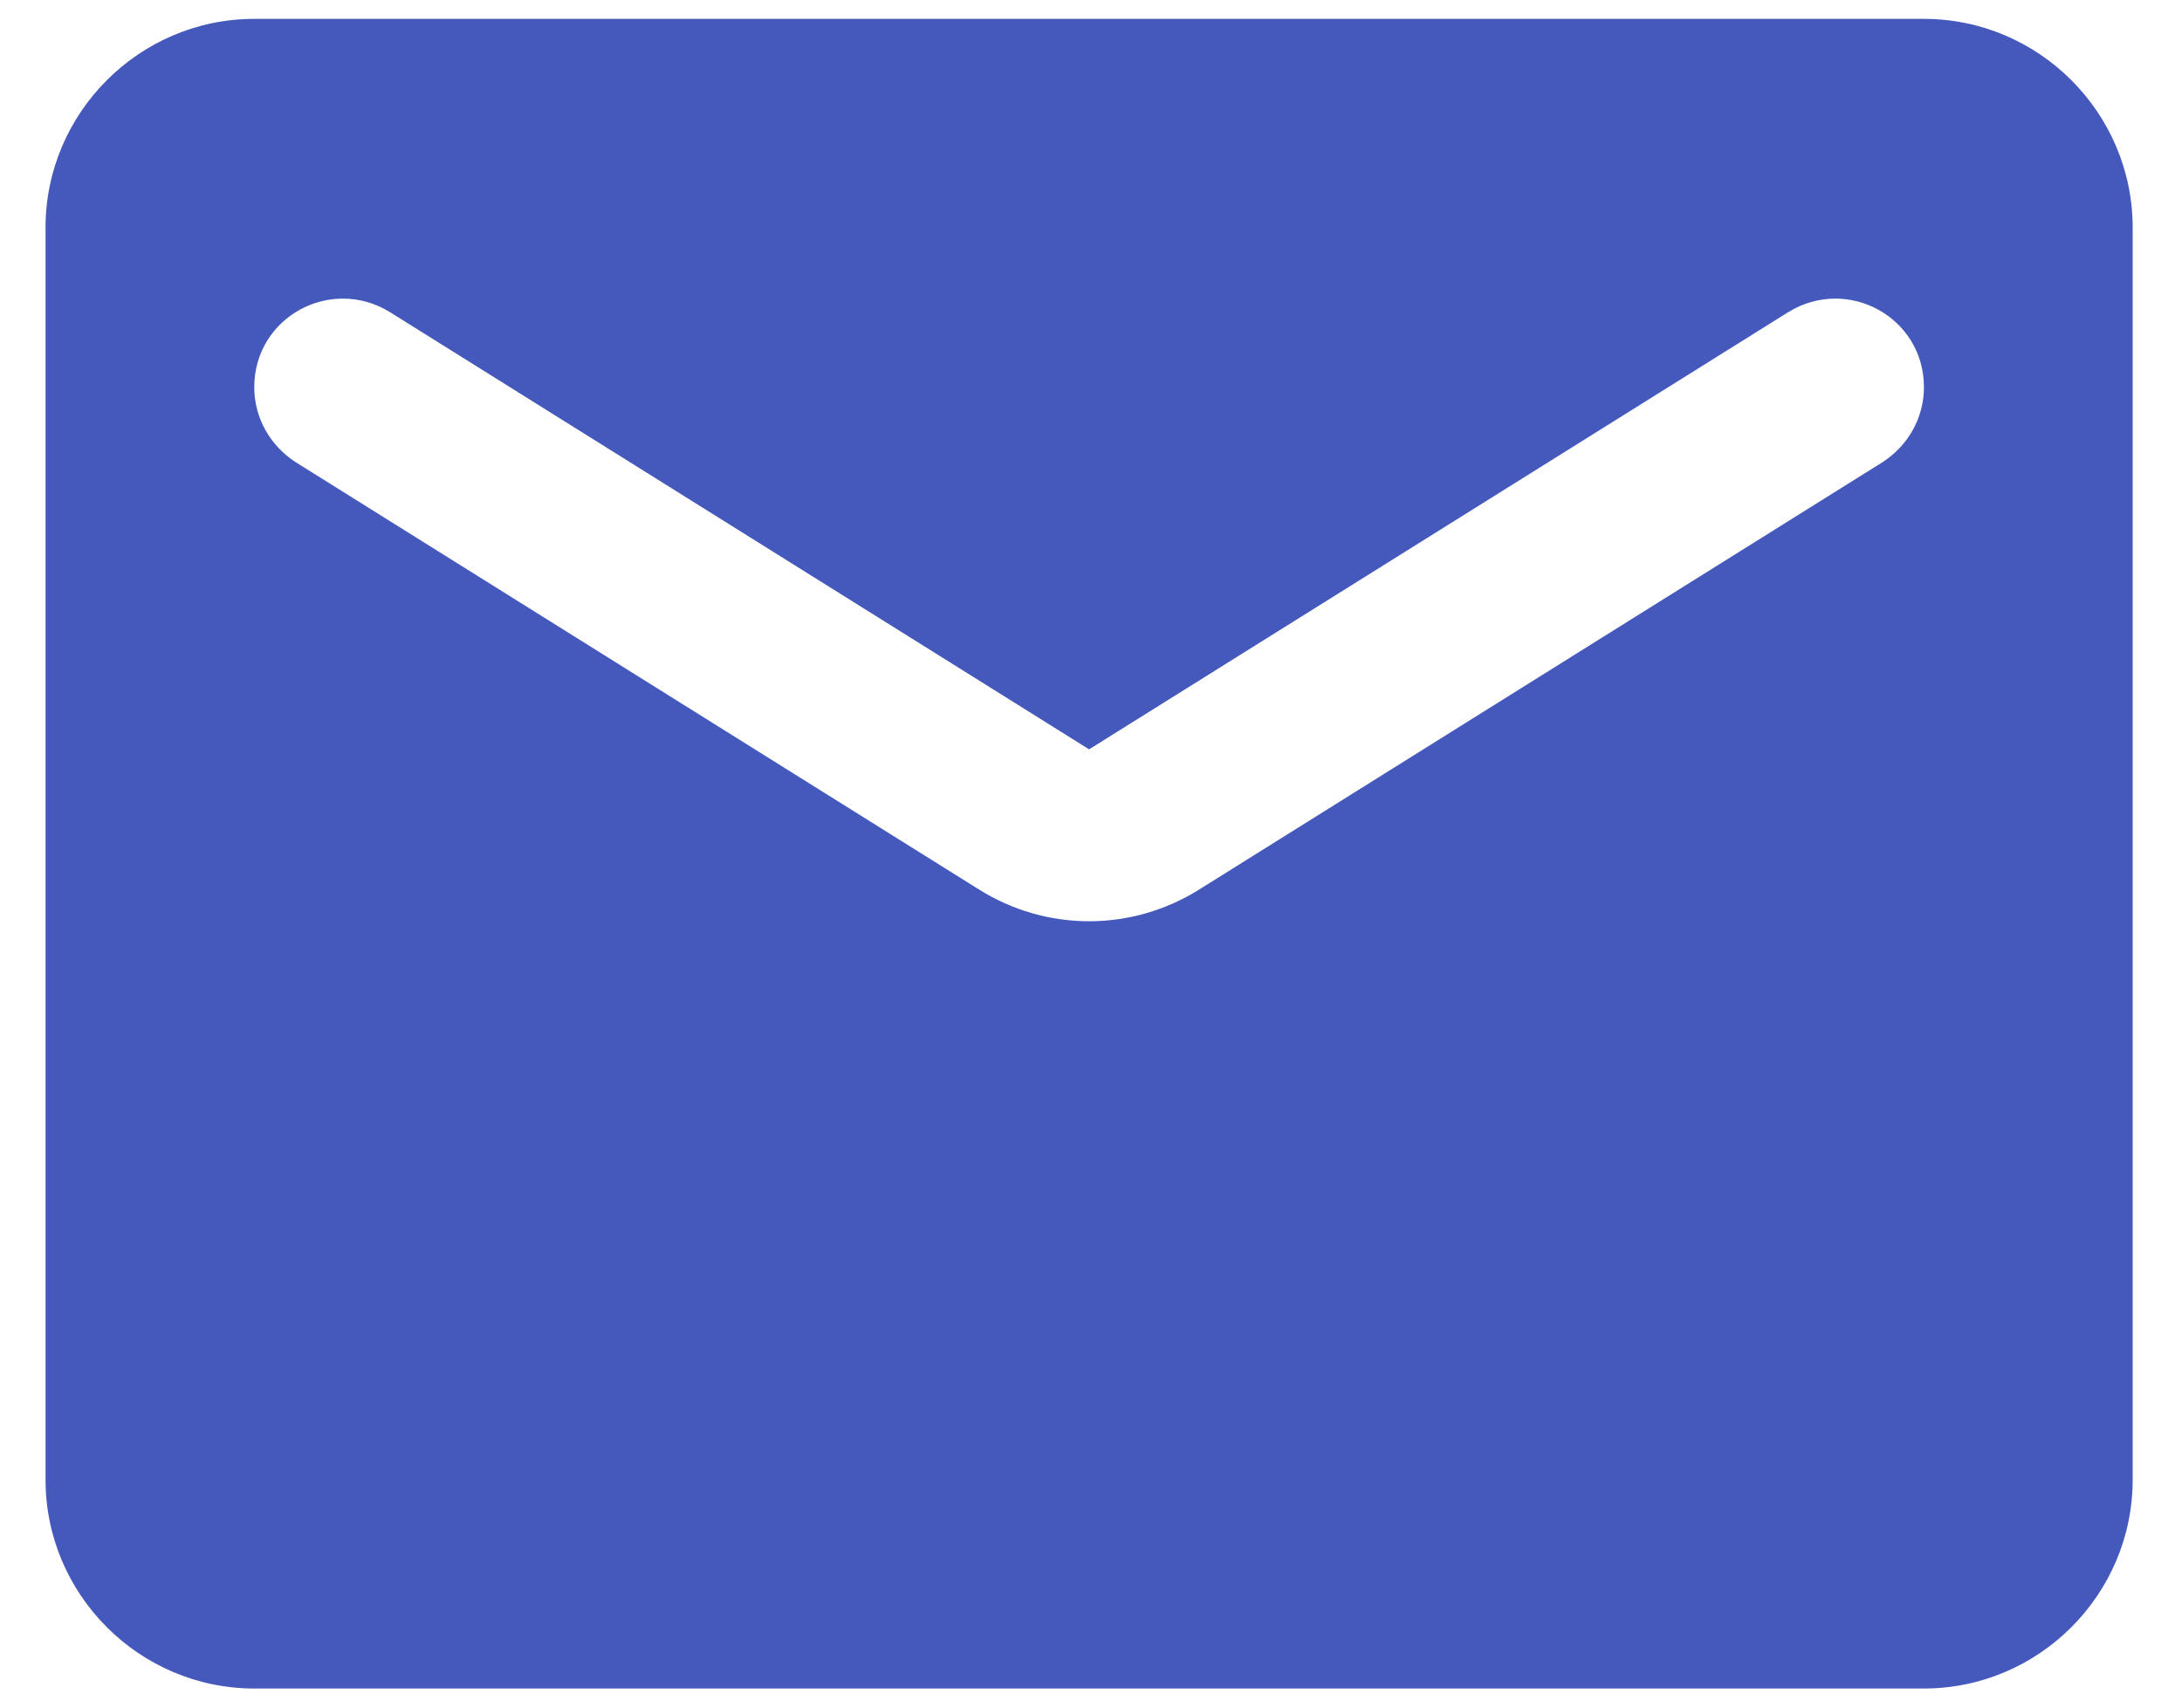<svg width="23" height="18" viewBox="0 0 23 18" fill="none" xmlns="http://www.w3.org/2000/svg">
<g clip-path="url(#clip0_3451_56577)">
<path d="M20.28 0.199H2.68C1.47 0.199 0.48 1.189 0.48 2.399V15.599C0.48 16.809 1.47 17.799 2.68 17.799H20.28C21.49 17.799 22.48 16.809 22.48 15.599V2.399C22.48 1.189 21.49 0.199 20.28 0.199ZM19.84 4.874L12.646 9.373C11.931 9.824 11.029 9.824 10.314 9.373L3.12 4.874C2.845 4.698 2.68 4.401 2.68 4.082C2.68 3.345 3.483 2.905 4.11 3.29L11.48 7.899L18.85 3.29C19.477 2.905 20.28 3.345 20.28 4.082C20.28 4.401 20.115 4.698 19.84 4.874Z" fill="#4559BD"/>
</g>
<defs>
<clipPath id="clip0_3451_56577">
<rect width="23" height="18" fill="white"/>
</clipPath>
</defs>
</svg>

